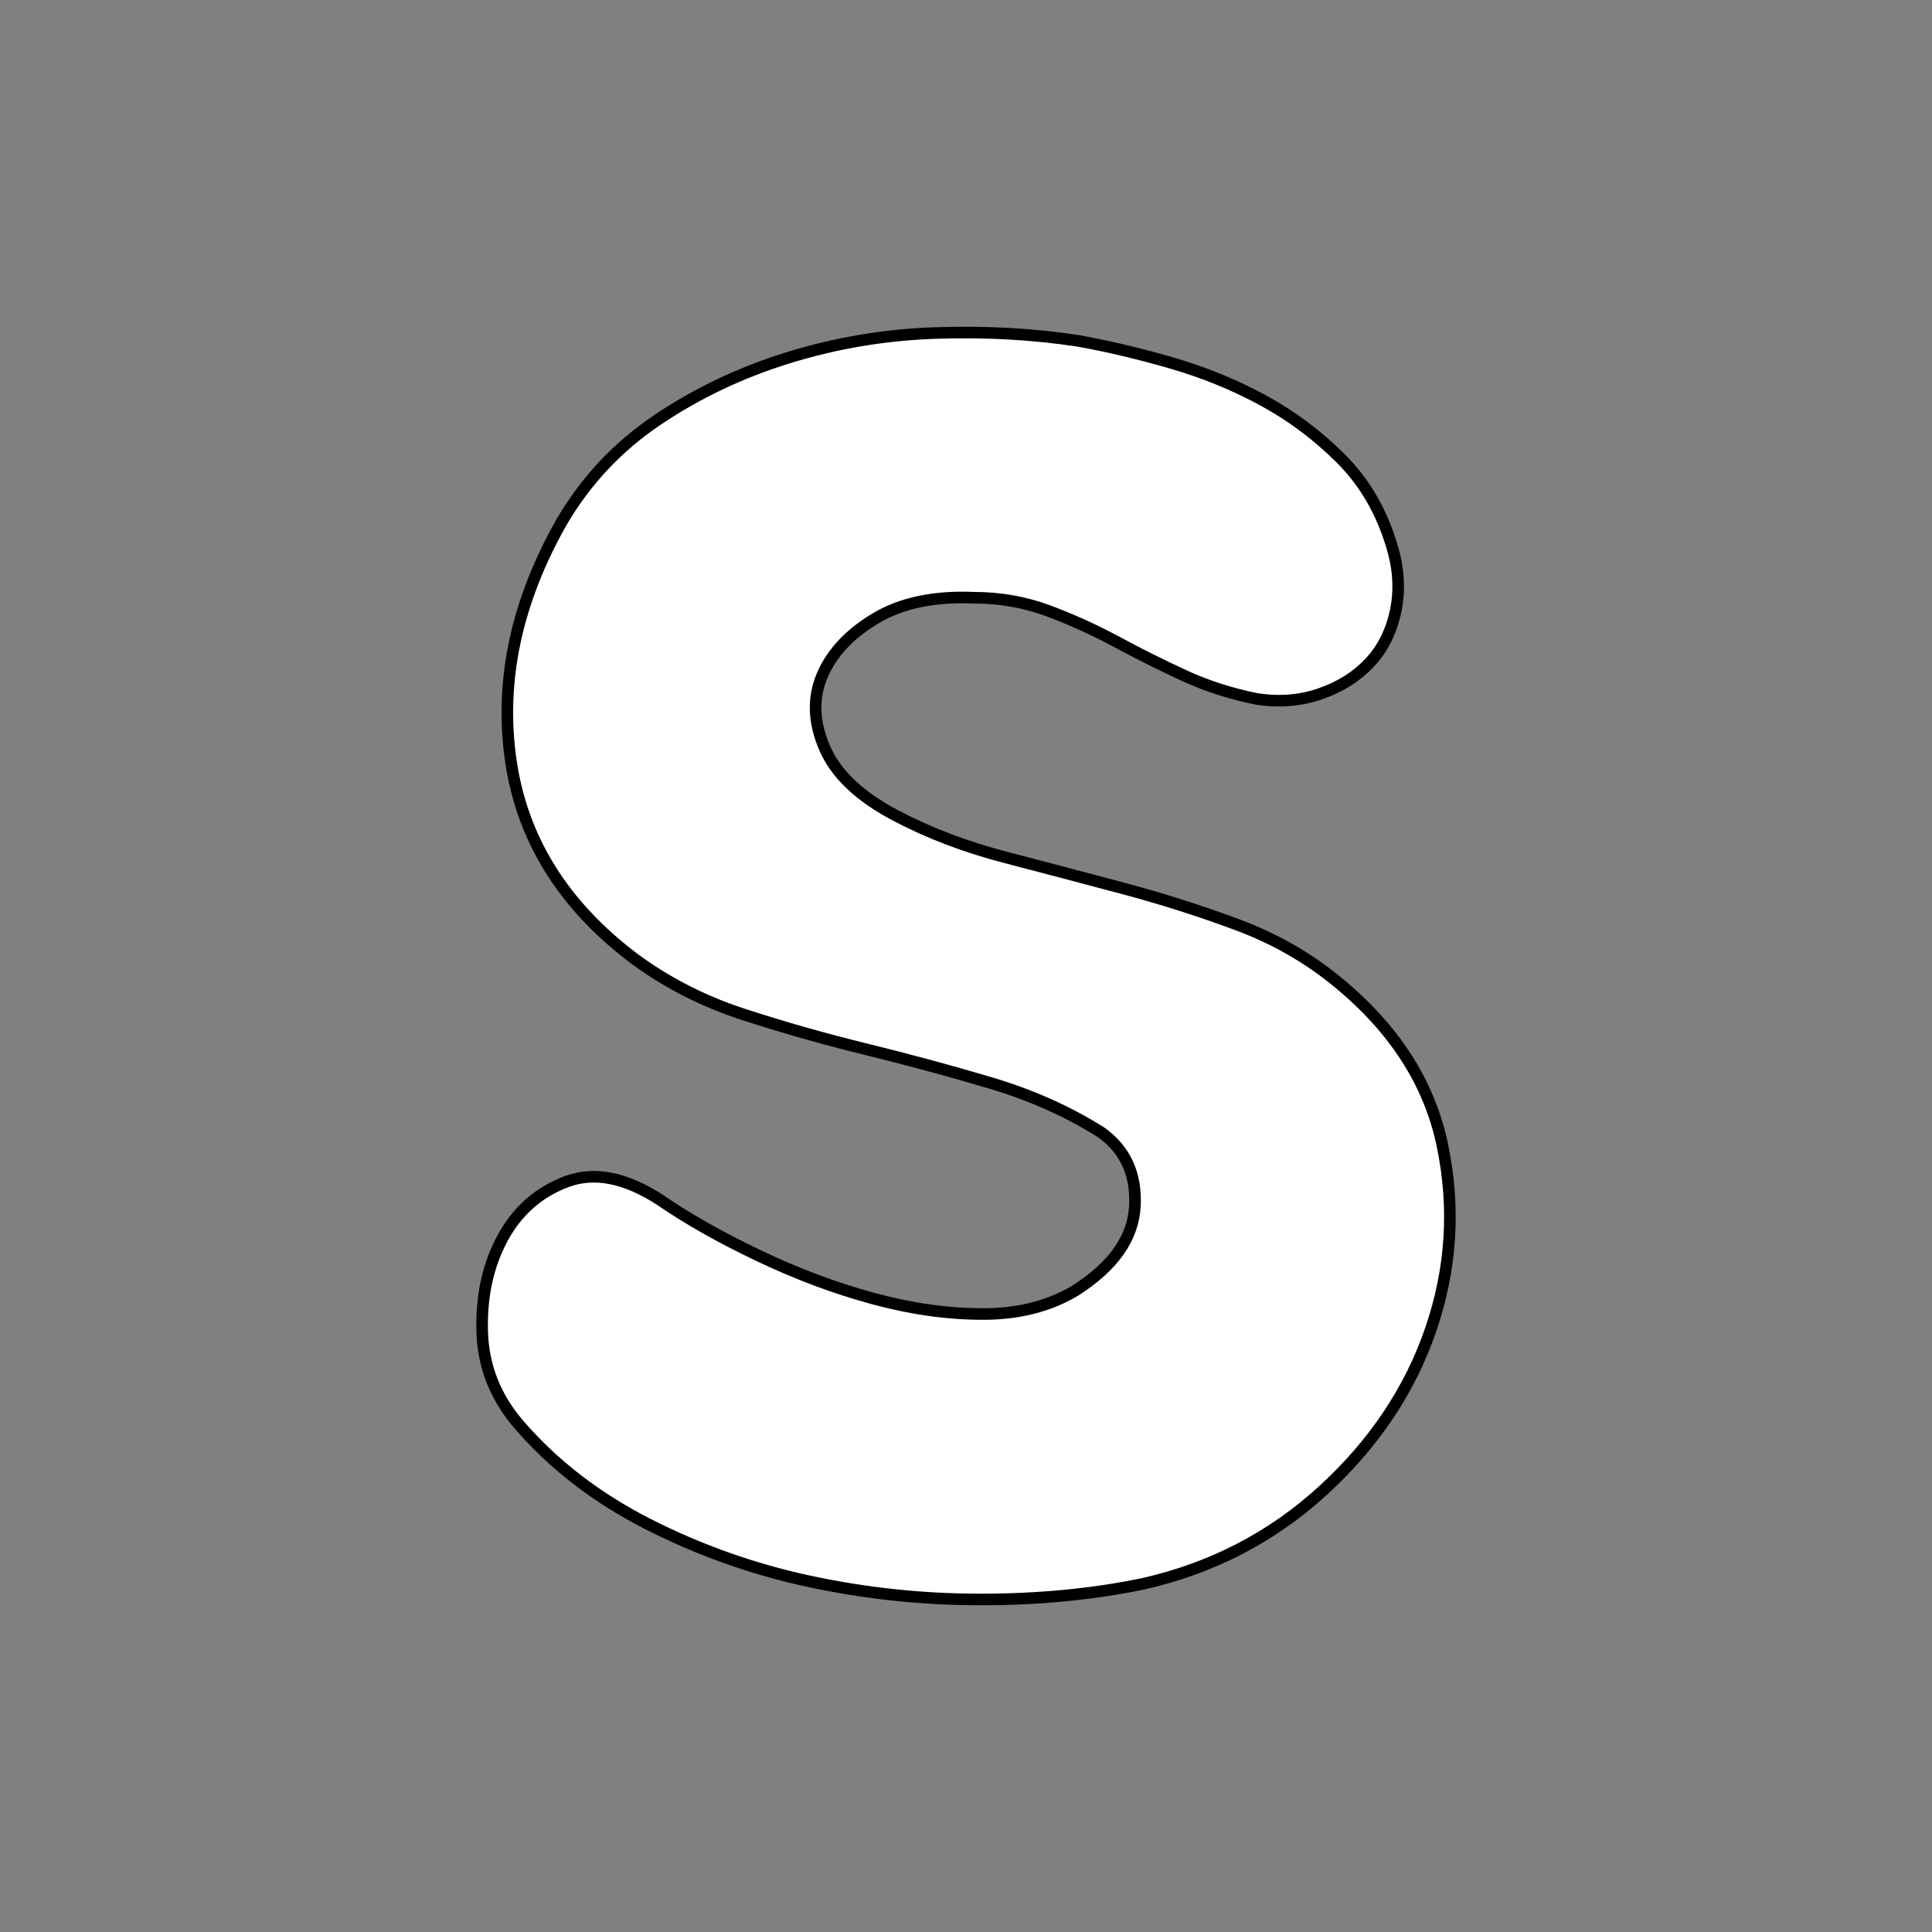 <?xml version="1.0" encoding="utf-8"?>
<!-- Generator: Adobe Illustrator 16.0.0, SVG Export Plug-In . SVG Version: 6.00 Build 0)  -->
<!DOCTYPE svg PUBLIC "-//W3C//DTD SVG 1.1//EN" "http://www.w3.org/Graphics/SVG/1.1/DTD/svg11.dtd">
<svg version="1.1" id="レイヤー_1" xmlns="http://www.w3.org/2000/svg" xmlns:xlink="http://www.w3.org/1999/xlink" x="0px"
	 y="0px" width="1000px" height="1000px" viewBox="0 0 1000 1000" enable-background="new 0 0 1000 1000" xml:space="preserve">
<rect x="0" y="0" width="1000" height="1000" fill="#808080" stroke="none"/>
<path fill="#FFFFFF" stroke="#000000" stroke-width="6" d="M746.589,592.819c-6.714-32.241-24.852-60.446-54.399-84.623
	c-15.239-12.536-32.475-22.379-51.722-29.554c-19.268-7.158-38.954-13.435-59.104-18.806c-20.148-5.375-40.531-10.75-61.12-16.121
	c-20.61-5.374-39.416-12.529-56.418-21.491c-18.806-9.844-31.125-21.495-36.937-34.926c-5.833-13.435-6.273-25.964-1.343-37.612
	c4.91-11.627,14.103-21.491,27.537-29.551c13.428-8.06,30.43-11.63,51.047-10.746c13.428,0,26.188,2.245,38.279,6.714
	c12.092,4.493,23.95,9.864,35.595,16.12c11.63,6.276,23.281,12.089,34.926,17.463c11.631,5.371,24.184,9.403,37.611,12.089
	c11.631,1.804,22.607,0.902,32.916-2.686c10.281-3.57,18.806-8.941,25.52-16.12c6.714-7.158,11.189-16.121,13.435-26.866
	c2.225-10.746,1.55-21.933-2.018-33.58c-5.371-17.904-14.103-32.912-26.194-45c-12.085-12.088-25.52-22.167-40.298-30.223
	c-14.777-8.06-30.685-14.547-47.686-19.477c-17.022-4.914-33.143-8.732-48.361-11.42c-23.296-3.567-47.913-4.91-73.88-4.028
	c-25.981,0.902-51.274,5.161-75.892,12.76c-24.642,7.619-47.246,18.365-67.834,32.24c-20.613,13.893-37.171,31.566-49.704,53.058
	c-23.295,41.203-32.027,82.171-26.194,122.909c5.815,40.762,27.076,75.017,63.807,102.761
	c17.001,12.549,35.808,22.163,56.417,28.883c20.59,6.714,41.854,12.76,63.807,18.131c21.932,5.379,43.424,11.211,64.475,17.463
	c21.036,6.281,40.069,14.778,57.093,25.527c12.532,8.959,18.344,21.719,17.463,38.279c-0.902,16.582-11.211,31.125-30.898,43.658
	c-13.428,8.057-29.342,12.092-47.686,12.092c-18.365,0-37.398-2.692-57.086-8.063c-19.708-5.371-39.416-12.76-59.106-22.167
	c-19.708-9.398-36.73-19.012-51.043-28.88c-17.925-11.624-34.045-14.771-48.361-9.399c-14.333,5.371-25.31,15.005-32.908,28.881
	c-7.619,13.896-11.207,30.016-10.746,48.36c0.441,18.338,6.924,34.692,19.478,49.028c17.904,20.59,40.066,37.612,66.492,51.04
	c26.404,13.435,54.173,23.282,83.28,29.556c29.093,6.252,58.648,9.398,88.658,9.398c29.995,0,57.974-2.686,83.955-8.057
	c35.808-8.057,66.933-24.177,93.361-48.36c26.401-24.177,45-51.941,55.742-83.28C751.292,656.853,753.304,625.06,746.589,592.819z"
	/>
</svg>

